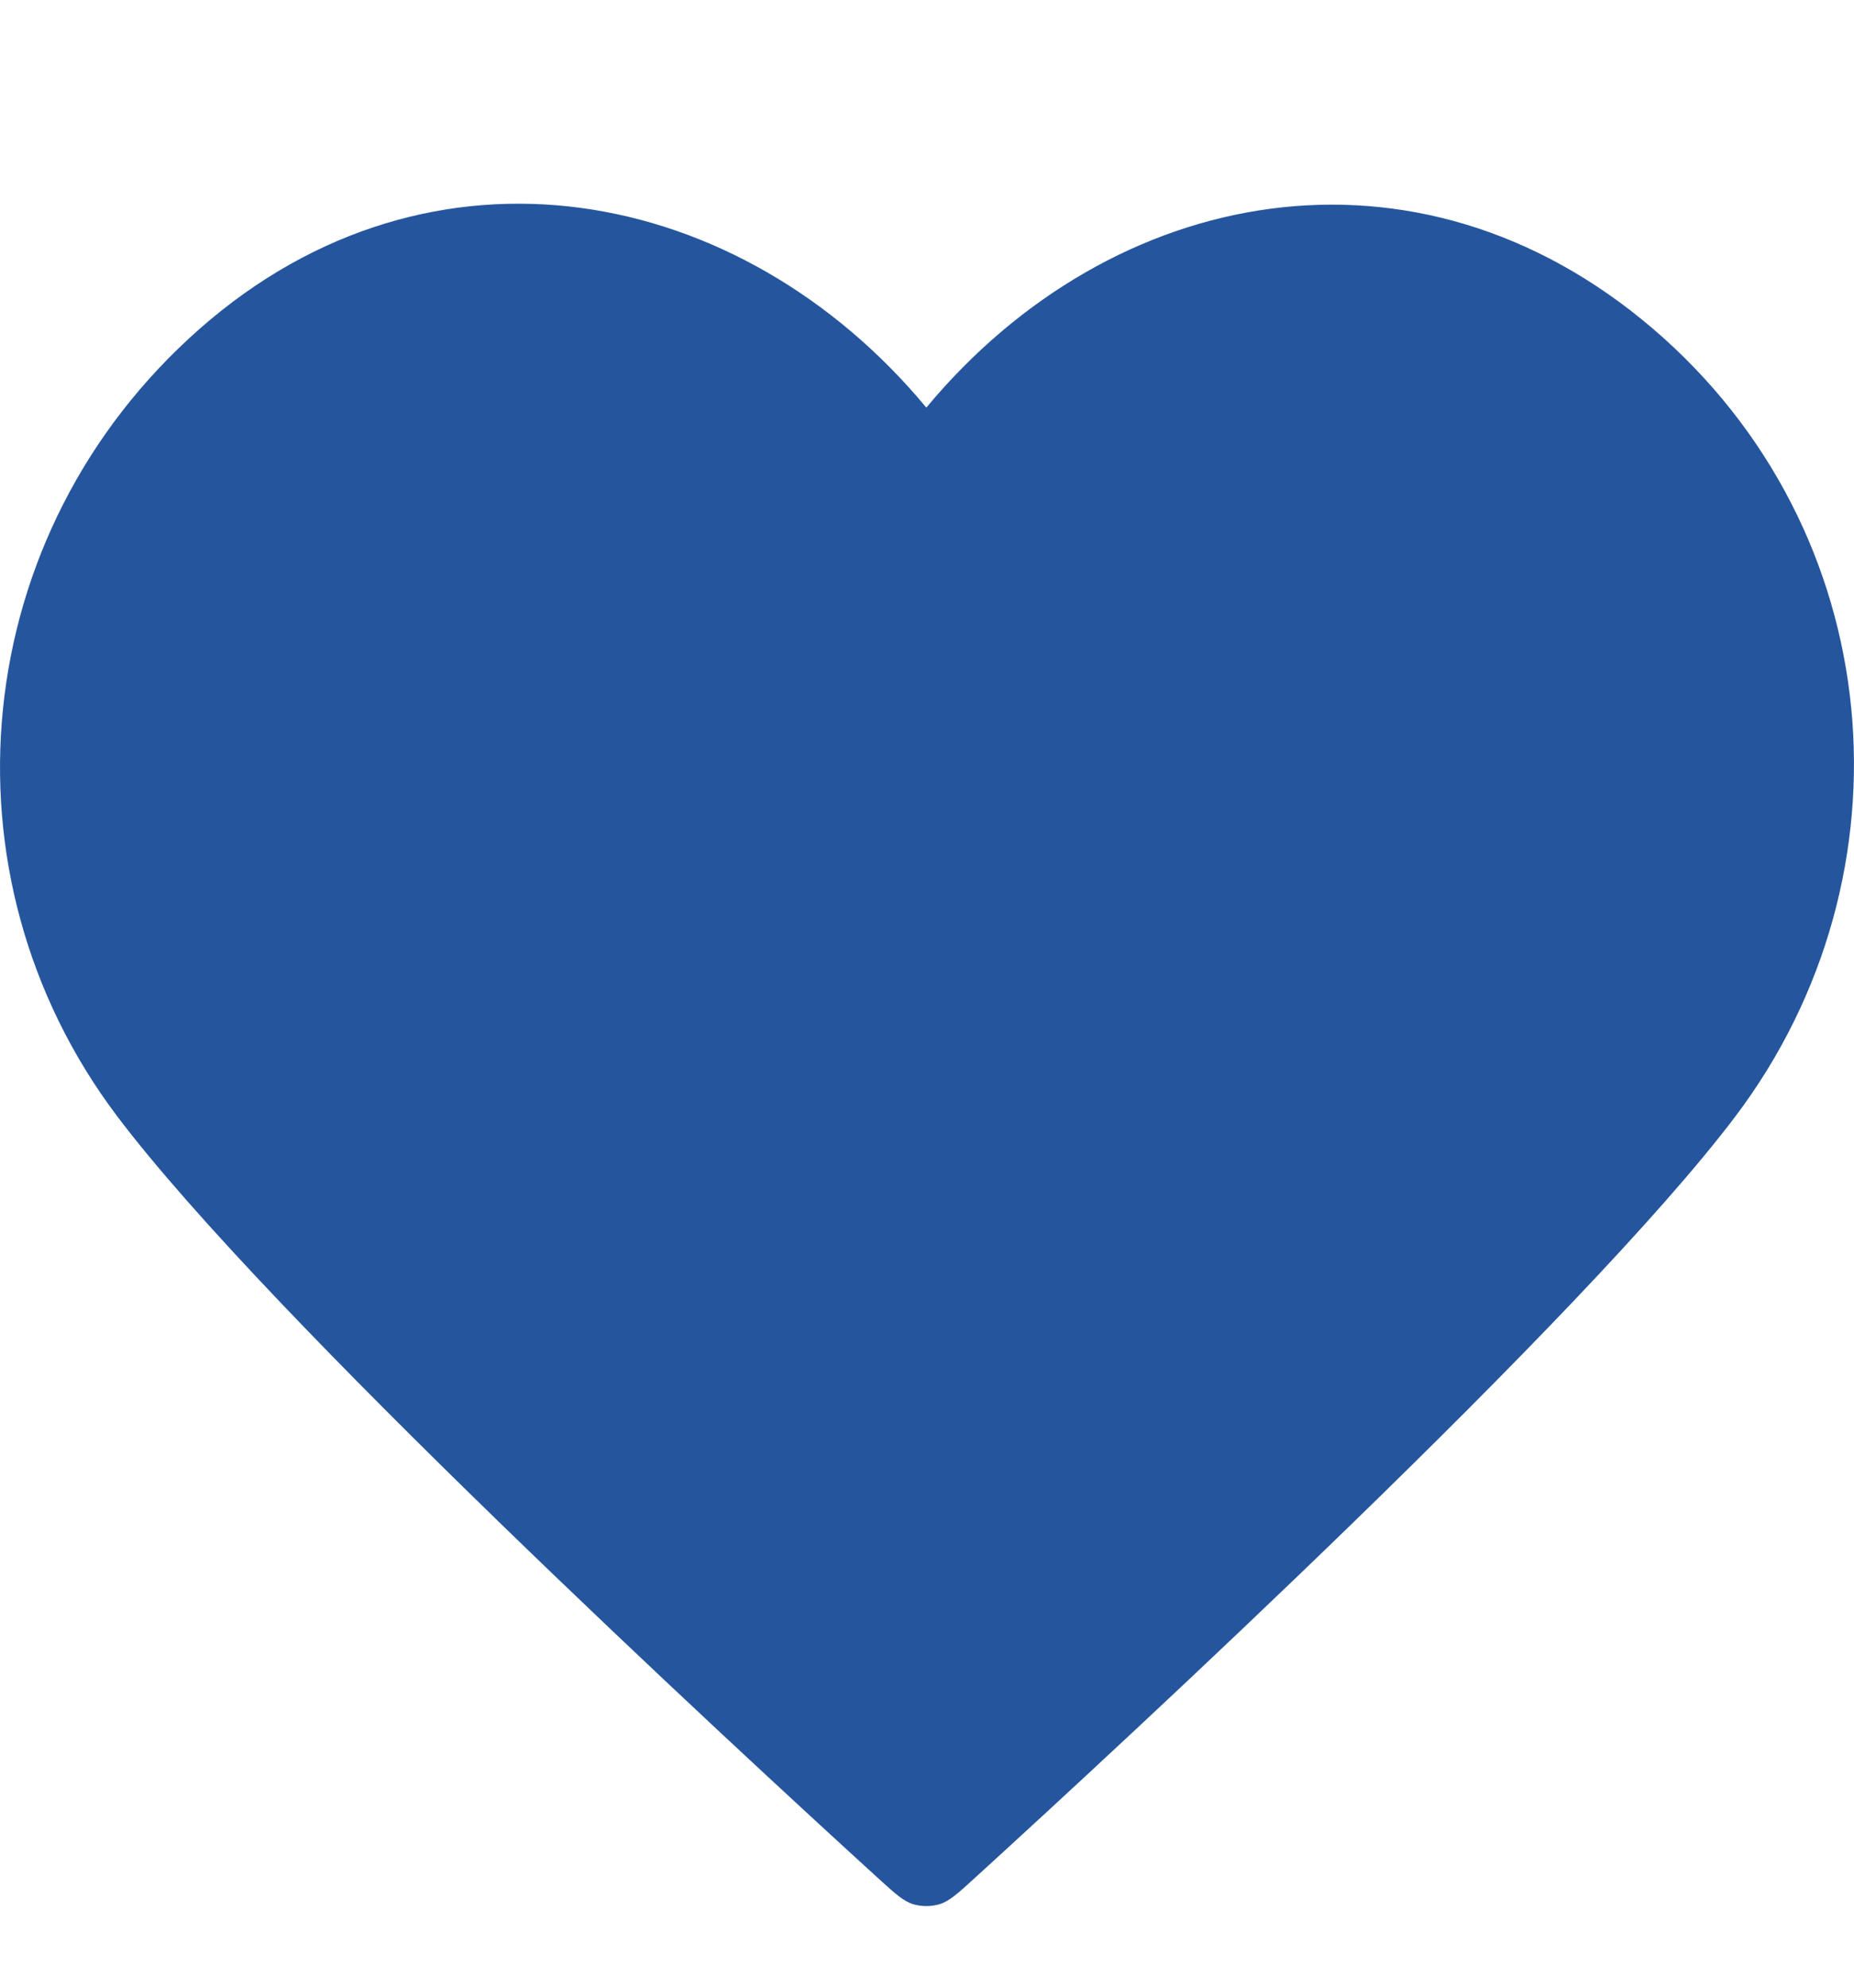 <svg width="14" height="15" viewBox="0 0 14 15" fill="none" xmlns="http://www.w3.org/2000/svg">
<g id="heart">
<path id="heart_2" fill-rule="evenodd" clip-rule="evenodd" d="M6.995 3.076C5.596 1.392 3.262 0.939 1.508 2.481C-0.245 4.023 -0.492 6.601 0.885 8.424C2.03 9.941 5.495 13.138 6.63 14.173C6.758 14.289 6.821 14.347 6.895 14.37C6.96 14.389 7.031 14.389 7.095 14.37C7.169 14.347 7.233 14.289 7.36 14.173C8.496 13.138 11.96 9.941 13.105 8.424C14.482 6.601 14.266 4.007 12.482 2.481C10.698 0.956 8.395 1.392 6.995 3.076Z" fill="#25569D"/>
</g>
</svg>
